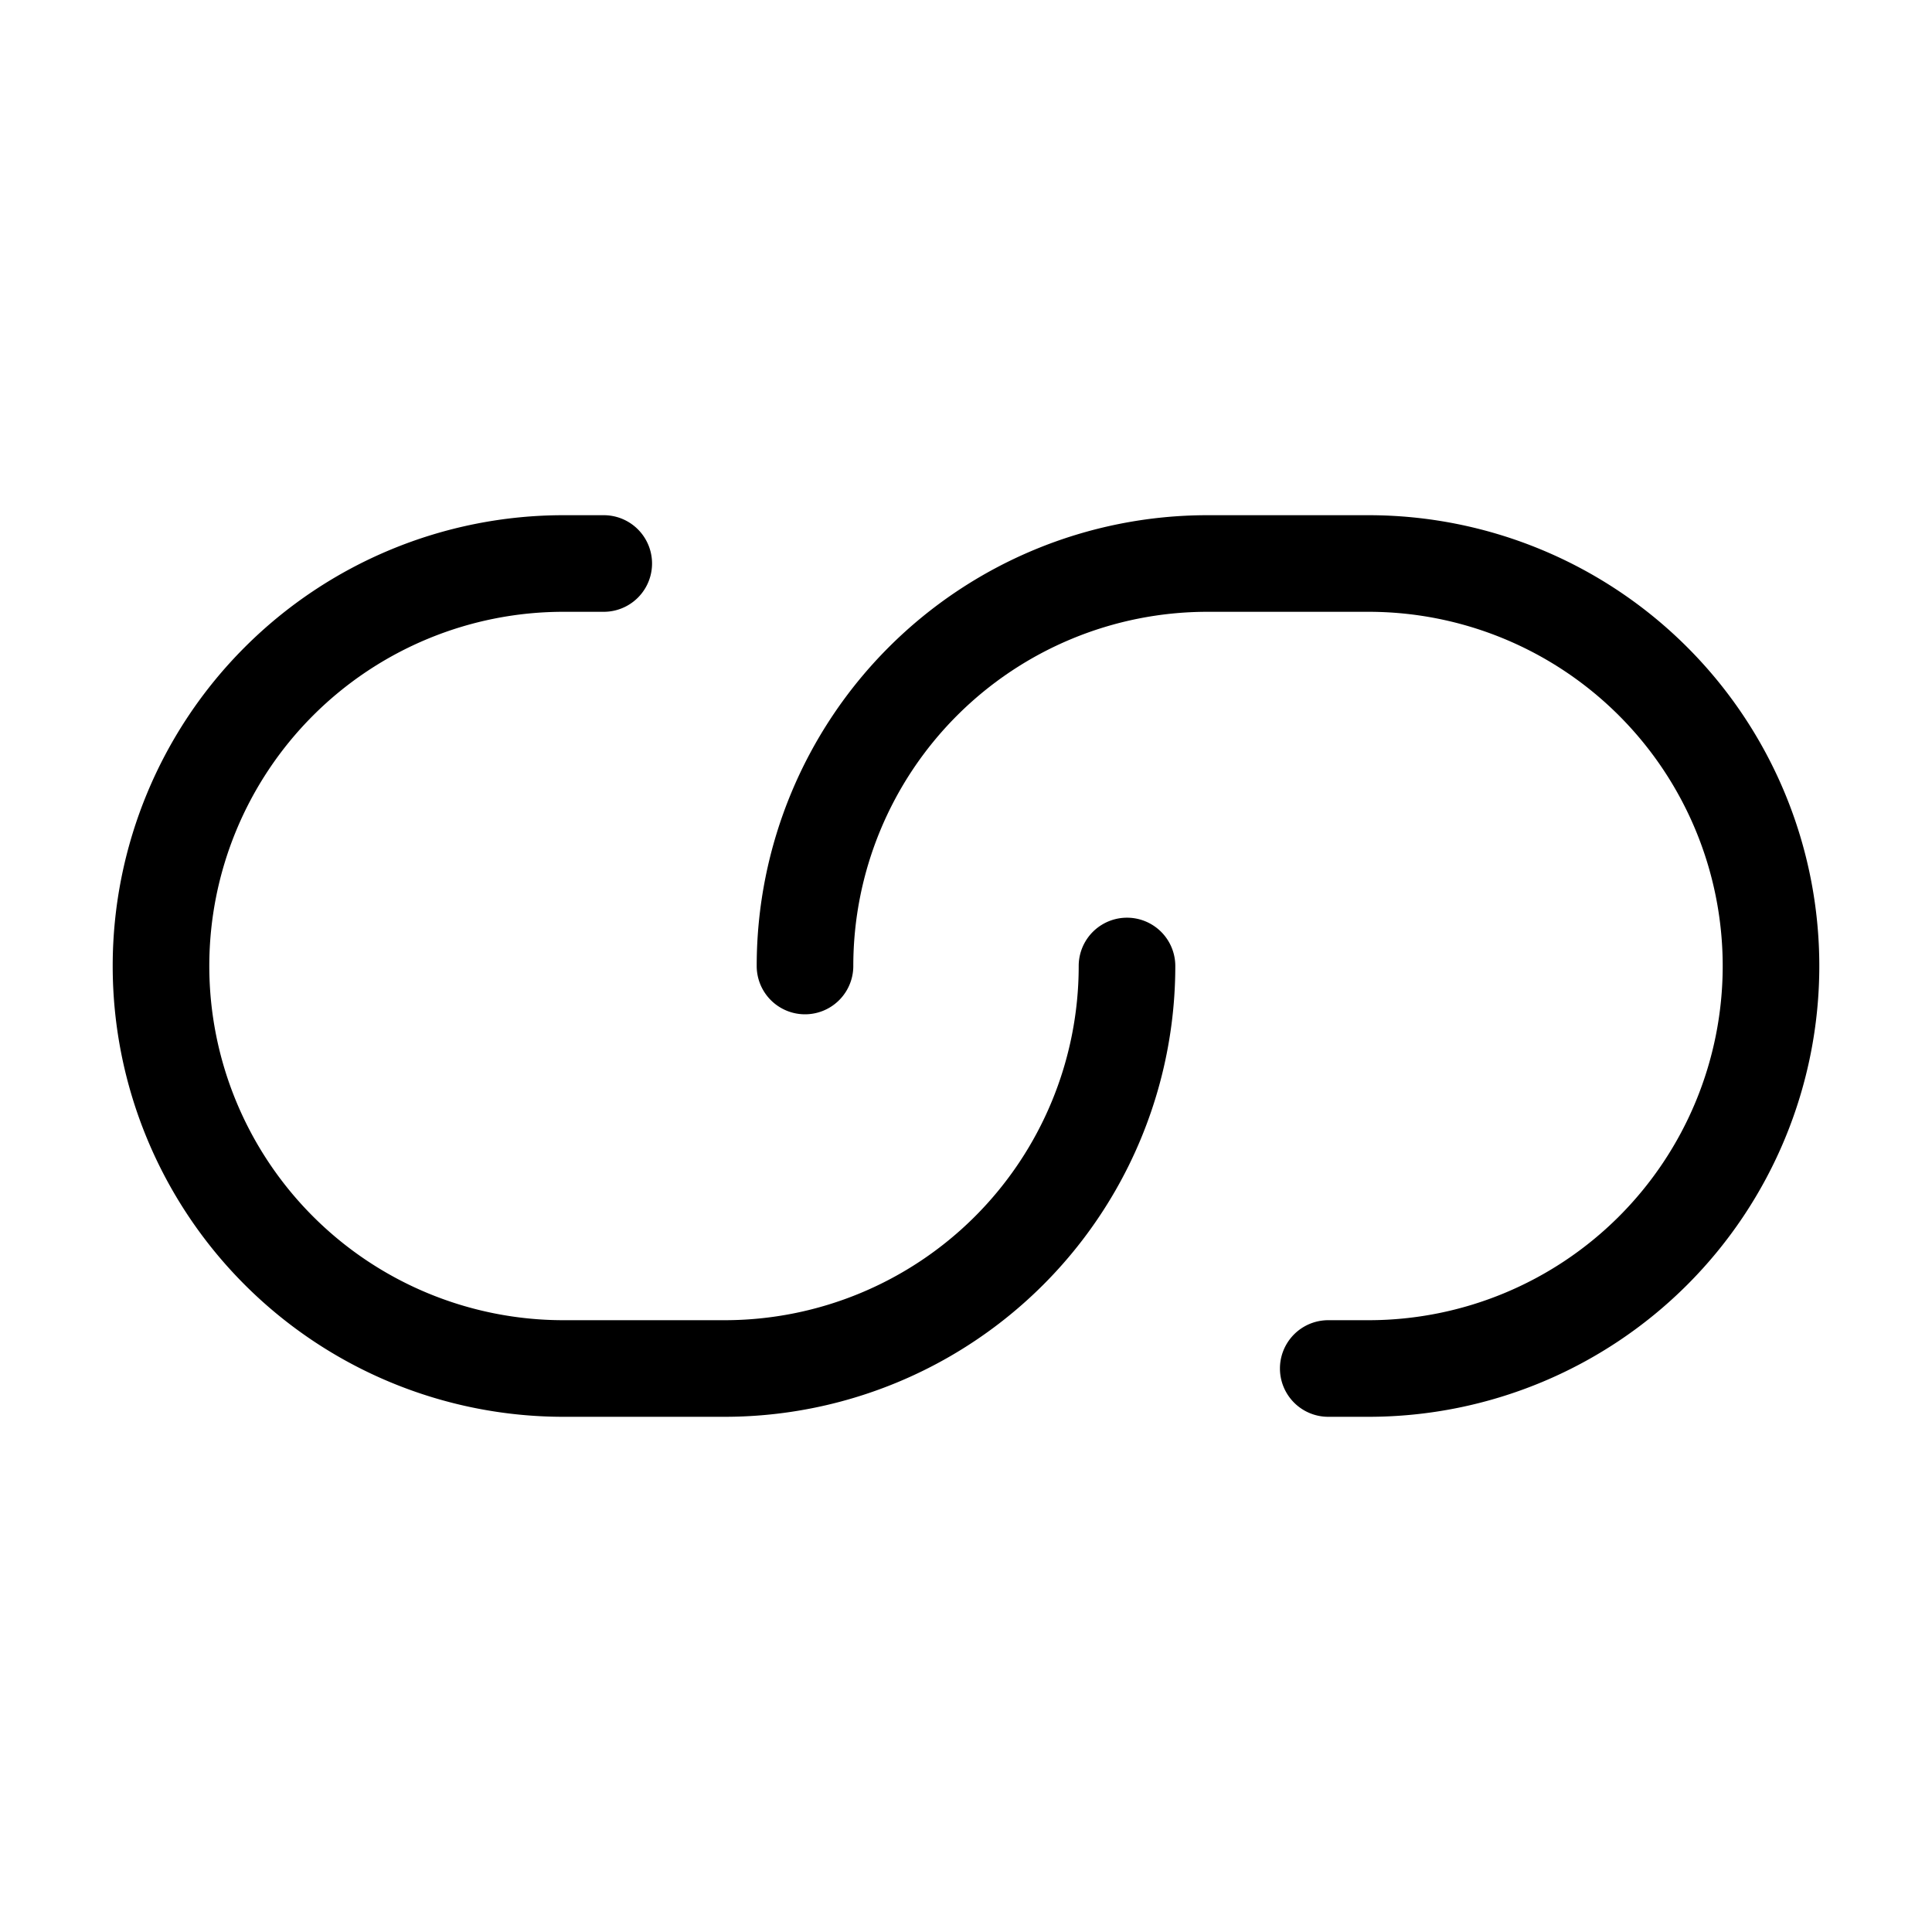 <svg xmlns="http://www.w3.org/2000/svg" width="24" height="24" fill="none" viewBox="0 0 24 24">
  <path fill="currentColor" fill-rule="evenodd" d="M9.4 12A5.6 5.6 0 0 1 15 6.4h2a5.6 5.6 0 1 1 0 11.2h-.5a.6.6 0 1 1 0-1.2h.5a4.4 4.4 0 1 0 0-8.8h-2a4.4 4.4 0 0 0-4.4 4.4.6.6 0 1 1-1.2 0ZM7 7.6a4.4 4.4 0 0 0 0 8.8h2a4.4 4.4 0 0 0 4.4-4.4.6.6 0 1 1 1.2 0A5.6 5.6 0 0 1 9 17.6H7A5.6 5.6 0 1 1 7 6.4h.5a.6.6 0 0 1 0 1.2H7Z" clip-rule="evenodd"/>
</svg>

